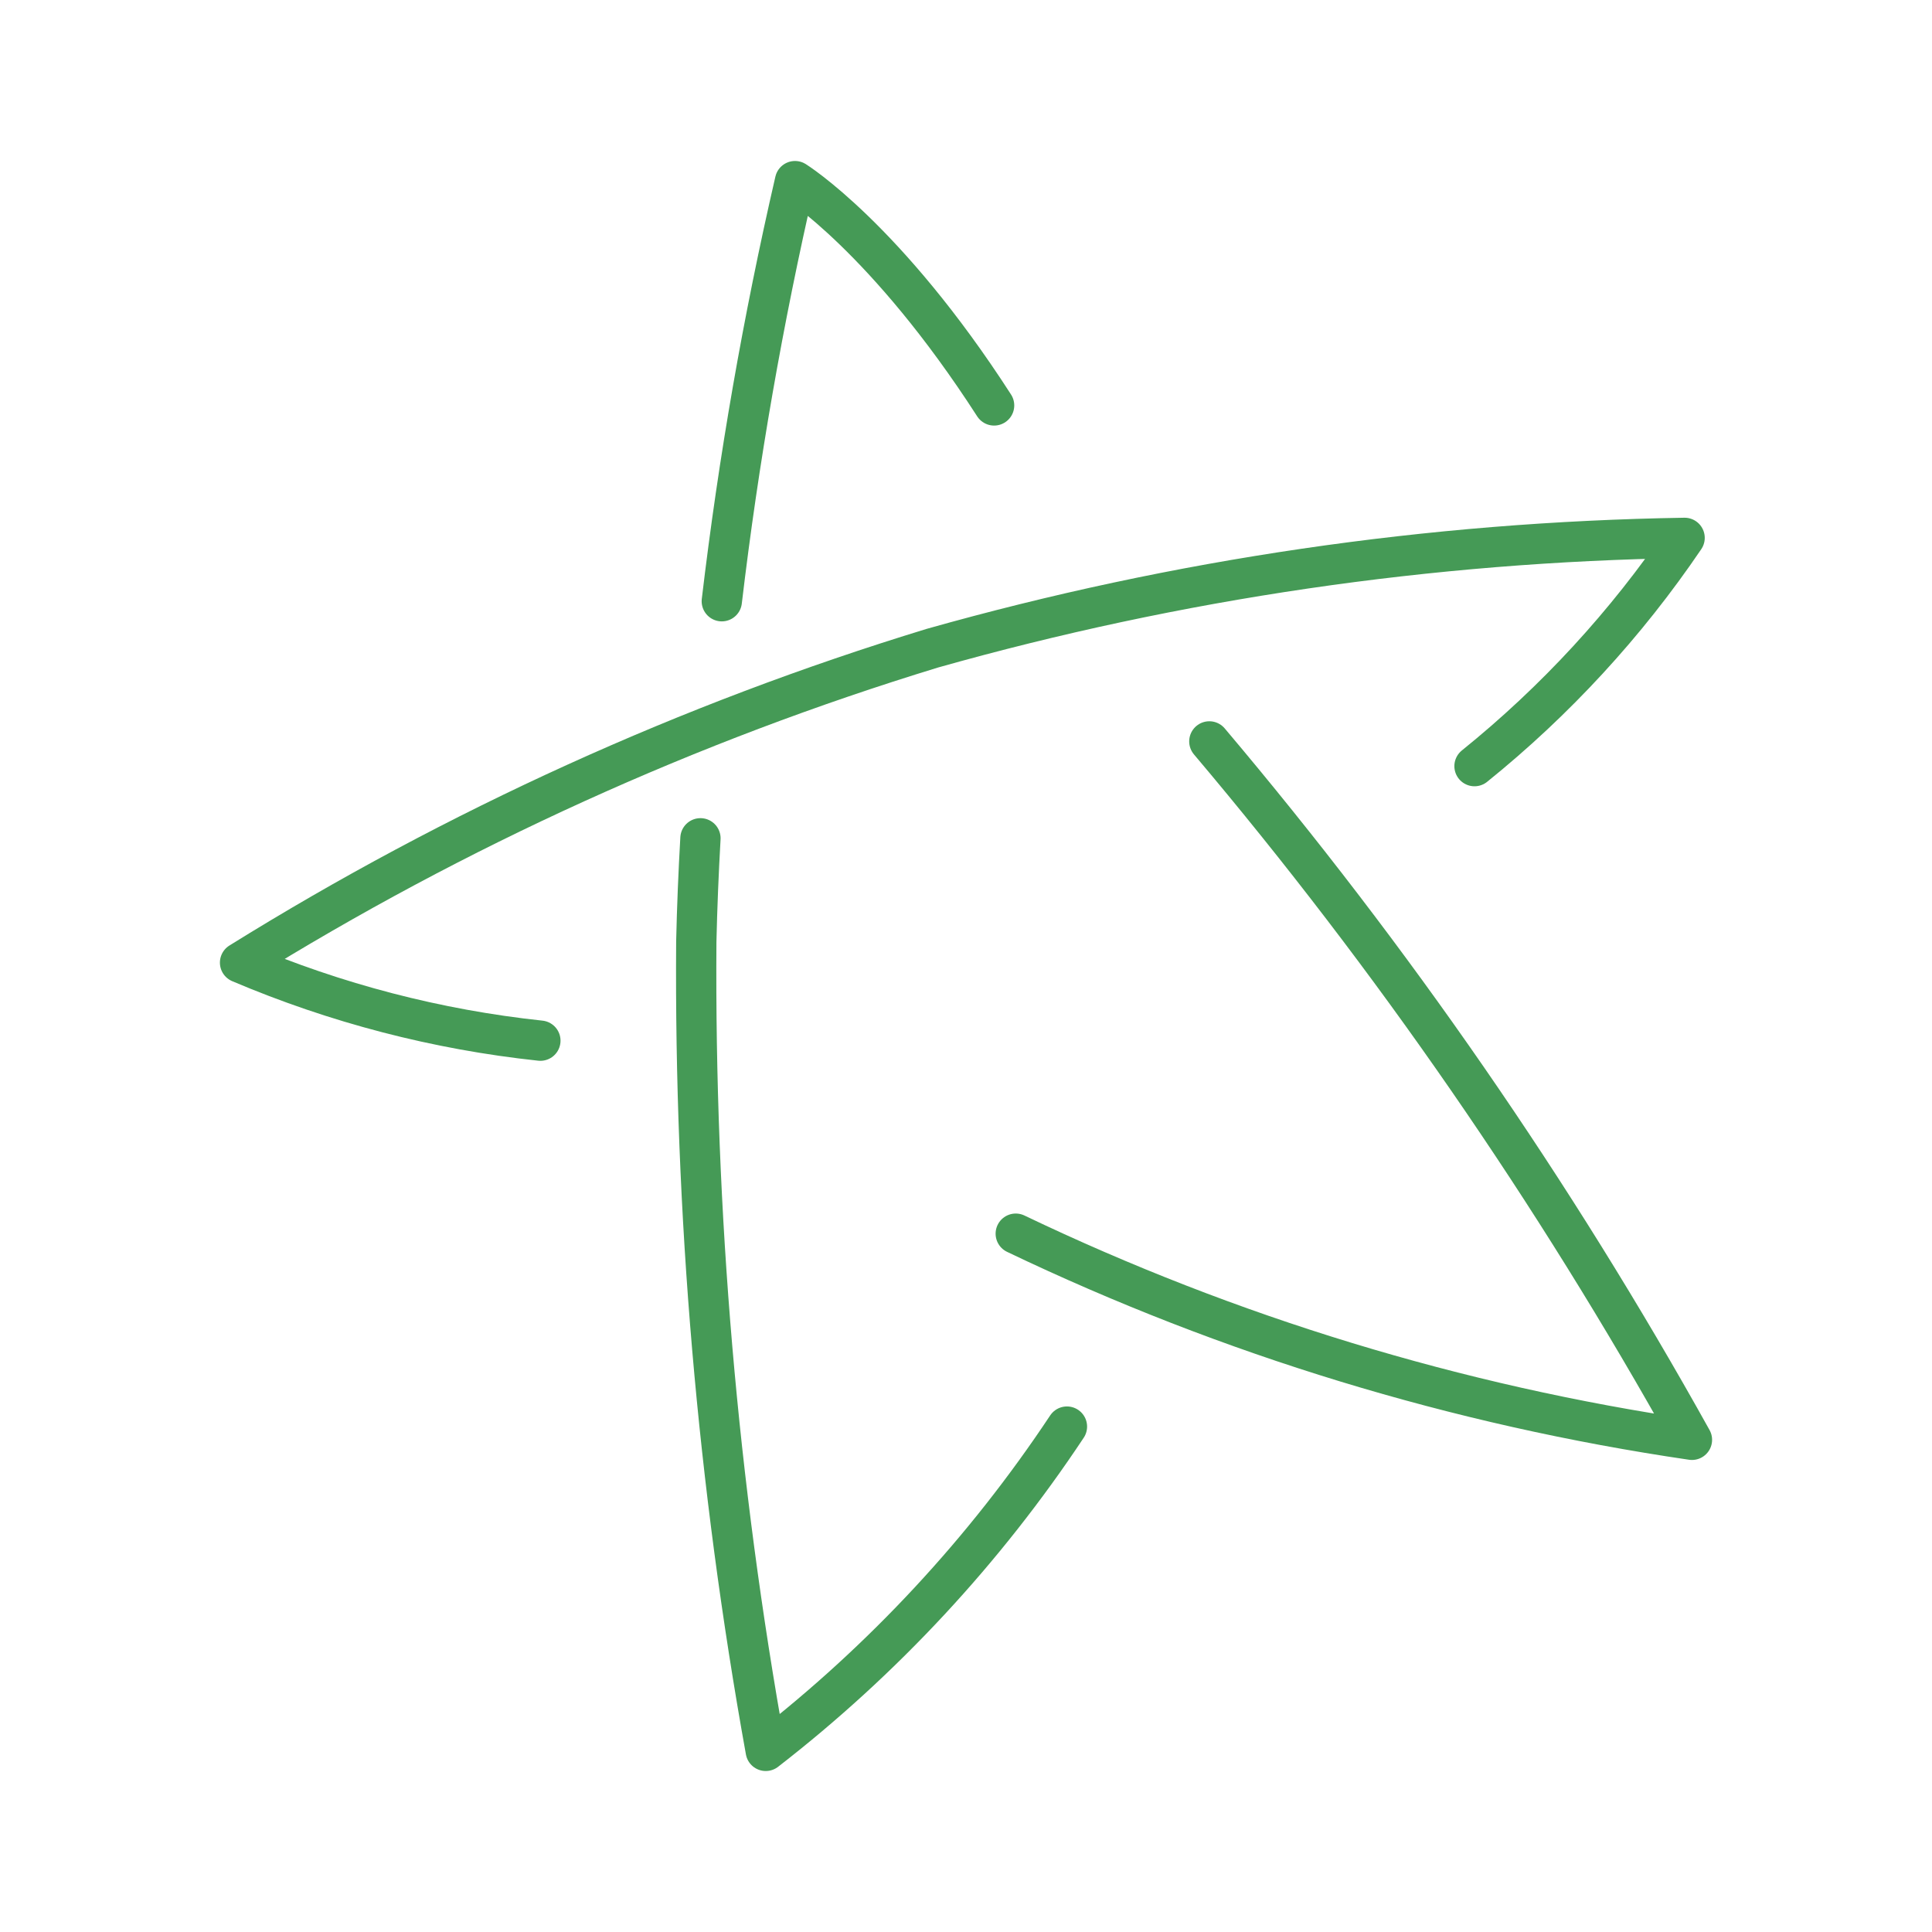 <svg width="20" height="20" viewBox="0 0 20 20" fill="none" xmlns="http://www.w3.org/2000/svg">
<path d="M15.264 7.931C16.102 7.255 16.835 6.459 17.439 5.568C14.805 5.61 12.188 5.994 9.652 6.71C7.132 7.48 4.723 8.574 2.485 9.965C3.476 10.386 4.523 10.659 5.594 10.773M7.472 6.224C7.645 4.762 7.899 3.31 8.23 1.875C8.23 1.875 9.173 2.462 10.291 4.197" stroke="#459A56" stroke-width="0.417" stroke-linecap="round" stroke-linejoin="round"/>
<path d="M11.045 14.768C10.195 16.049 9.142 17.183 7.927 18.125C7.428 15.361 7.188 12.557 7.208 9.749C7.216 9.388 7.231 9.03 7.251 8.678M12.519 7.675C14.414 9.918 16.087 12.339 17.515 14.905C15.088 14.549 12.728 13.83 10.515 12.771" stroke="#459A56" stroke-width="0.417" stroke-linecap="round" stroke-linejoin="round"/>
</svg>
